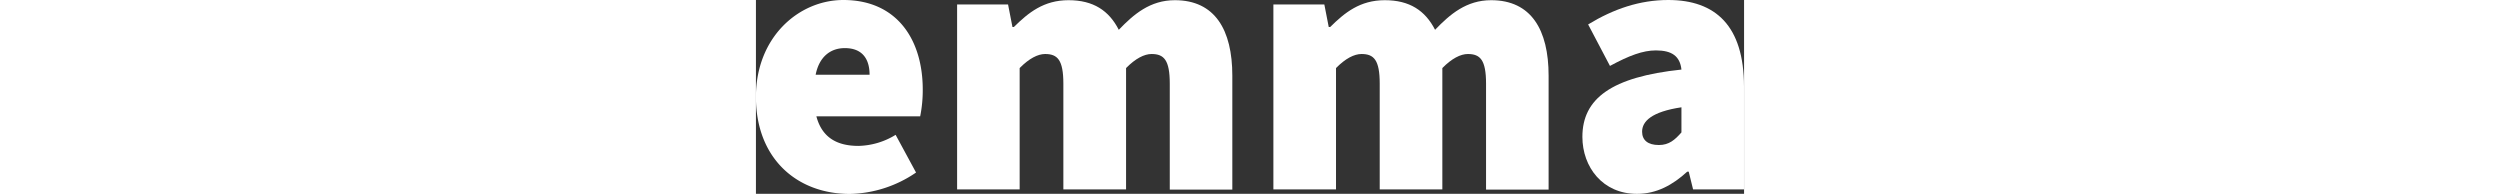 <svg id="Calque_1" height="20" data-name="Calque 1" xmlns="http://www.w3.org/2000/svg" viewBox="0 0 257.97 50.6"><rect x="0" y="0" width="257.97" height="50.6" fill="#333333" stroke="none"/><defs><style>.cls-1{fill:#FFFFFF;}</style></defs><title>emma</title><path class="cls-1" d="M74.74,156.67c0-15.64,11.22-25.3,22.82-25.3,14.07,0,20.73,10.43,20.73,23.37a34.68,34.68,0,0,1-.67,7H90.52c1.53,5.79,5.71,7.72,11,7.72a19.27,19.27,0,0,0,9.69-2.89l5.33,9.84A31.63,31.63,0,0,1,99.27,182C85.39,182,74.74,172.71,74.74,156.67Zm29.67-5.79c0-3.67-1.53-6.95-6.47-6.95-3.61,0-6.65,2.12-7.61,6.95Z" transform="translate(-74.74 -131.37)"/><path class="cls-1" d="M127.26,132.53h13.3l1.15,5.89h.37c3.81-3.76,7.8-7,14.27-7s10.55,2.71,13.12,7.73c3.9-4.06,8.18-7.73,14.64-7.73,10.46,0,15,7.73,15,19.71v29.74H182.78V153.2c0-6.18-1.52-7.73-4.75-7.73-1.9,0-4.19,1.16-6.66,3.67v31.68H155V153.2c0-6.18-1.52-7.73-4.76-7.73-1.9,0-4.18,1.16-6.65,3.67v31.68H127.26Z" transform="translate(-74.74 -131.37)"/><path class="cls-1" d="M209.83,132.53h13.3l1.15,5.89h.38c3.8-3.76,7.79-7,14.26-7s10.55,2.71,13.12,7.73c3.9-4.06,8.18-7.73,14.64-7.73,10.46,0,15,7.73,15,19.71v29.74H265.35V153.2c0-6.18-1.52-7.73-4.75-7.73-1.9,0-4.19,1.16-6.66,3.67v31.68H237.59V153.2c0-6.18-1.52-7.73-4.75-7.73-1.91,0-4.19,1.16-6.66,3.67v31.68H209.83Z" transform="translate(-74.74 -131.37)"/><path class="cls-1" d="M290.5,167.1c0-10,7.6-15.64,25.86-17.57-.38-3.48-2.47-5-6.66-5-3.42,0-7,1.35-12,4.05L292,137.75c6.66-4.06,13.5-6.38,20.92-6.38,12.36,0,19.77,6.76,19.77,22.6v26.85H319.4l-1.14-4.64h-.38c-3.8,3.48-8,5.8-13.12,5.8C295.82,182,290.5,175,290.5,167.1Zm25.86-1.16v-6.56c-7.8,1.16-10.27,3.67-10.27,6.37,0,2.22,1.52,3.48,4.38,3.48C313.13,169.23,314.65,167.88,316.36,165.94Z" transform="translate(-74.74 -131.37)"/></svg>